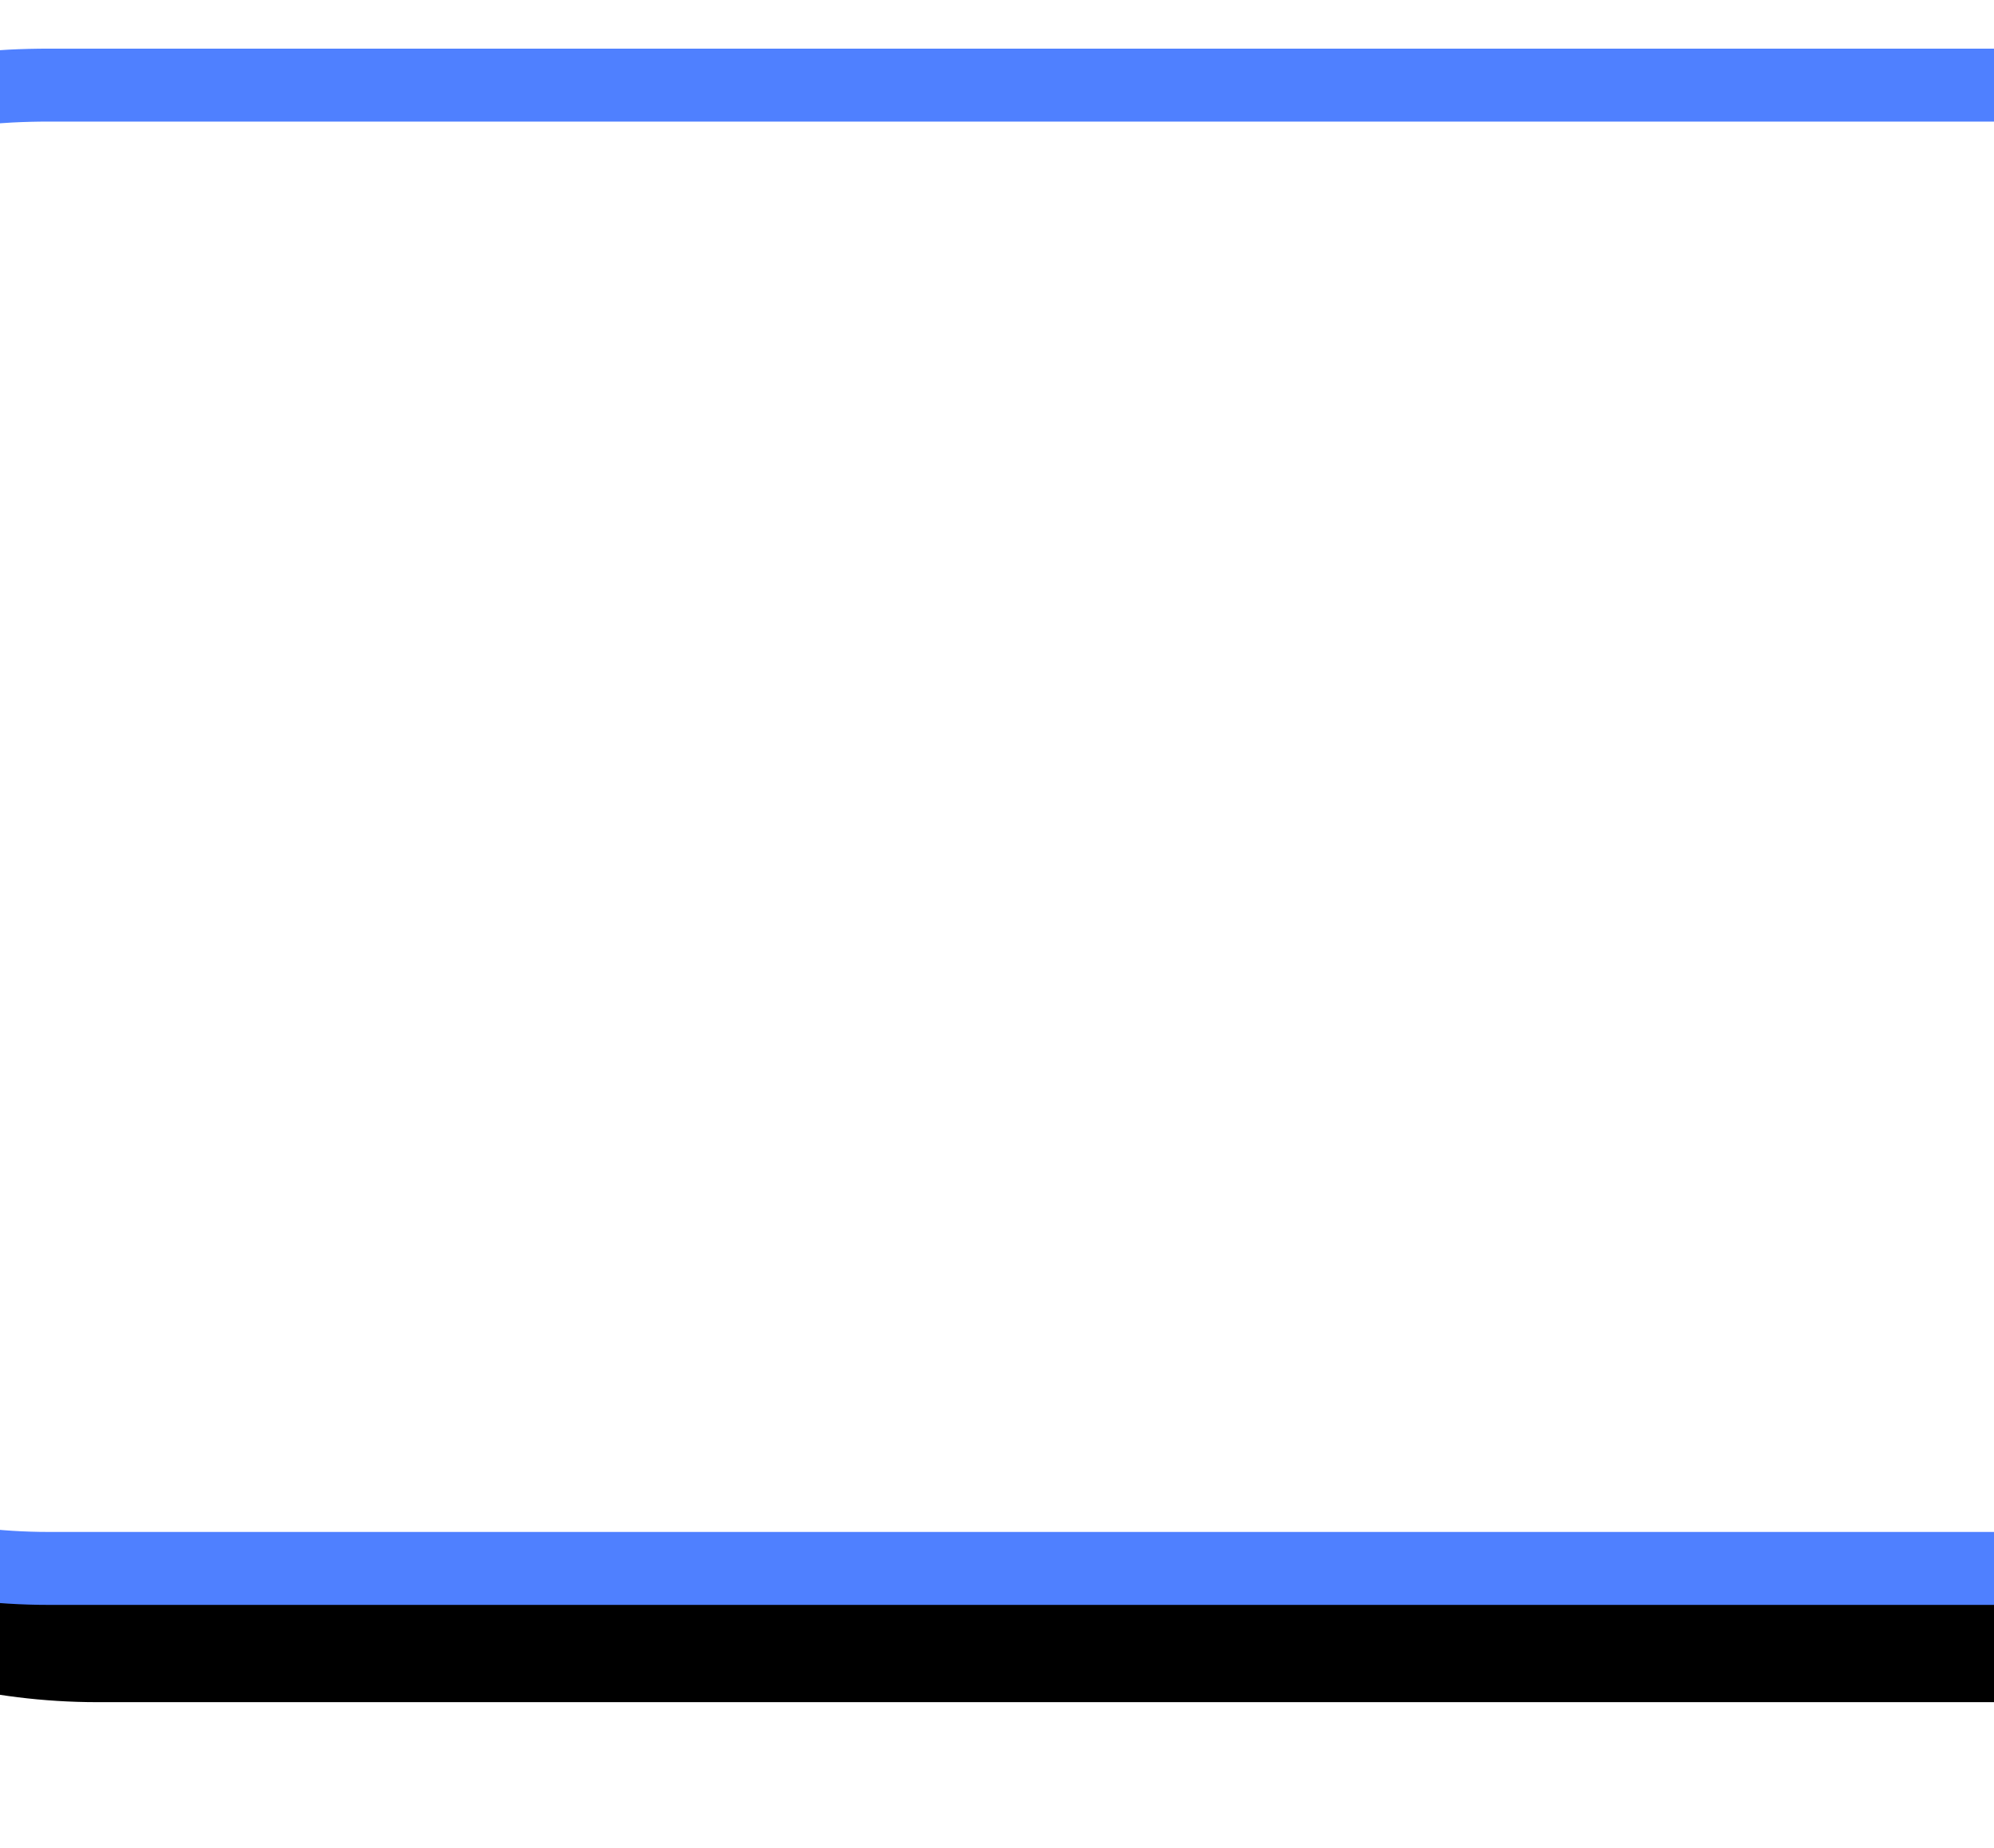 <svg xmlns="http://www.w3.org/2000/svg" xmlns:xlink="http://www.w3.org/1999/xlink" width="41" height="38" viewBox="0 0 41 38"><defs><rect id="b" width="72" height="32" x="2" y="1" rx="16"/><filter id="a" width="115.3%" height="134.4%" x="-6.2%" y="-10.9%" filterUnits="objectBoundingBox"><feOffset dx="1" dy="2" in="SourceAlpha" result="shadowOffsetOuter1"/><feGaussianBlur in="shadowOffsetOuter1" result="shadowBlurOuter1" stdDeviation="1.5"/><feComposite in="shadowBlurOuter1" in2="SourceAlpha" operator="out" result="shadowBlurOuter1"/><feColorMatrix in="shadowBlurOuter1" values="0 0 0 0 0 0 0 0 0 0 0 0 0 0 0 0 0 0 0.2 0"/></filter></defs><g fill="none" fill-rule="nonzero" transform="translate(-17)"><use fill="#000" filter="url(#a)" xlink:href="#b"/><rect width="70.5" height="30.5" x="2.75" y="1.75" fill="#FFF" fill-rule="evenodd" stroke="#4F80FF" stroke-linejoin="square" stroke-width="1.5" rx="15.25"/></g></svg>